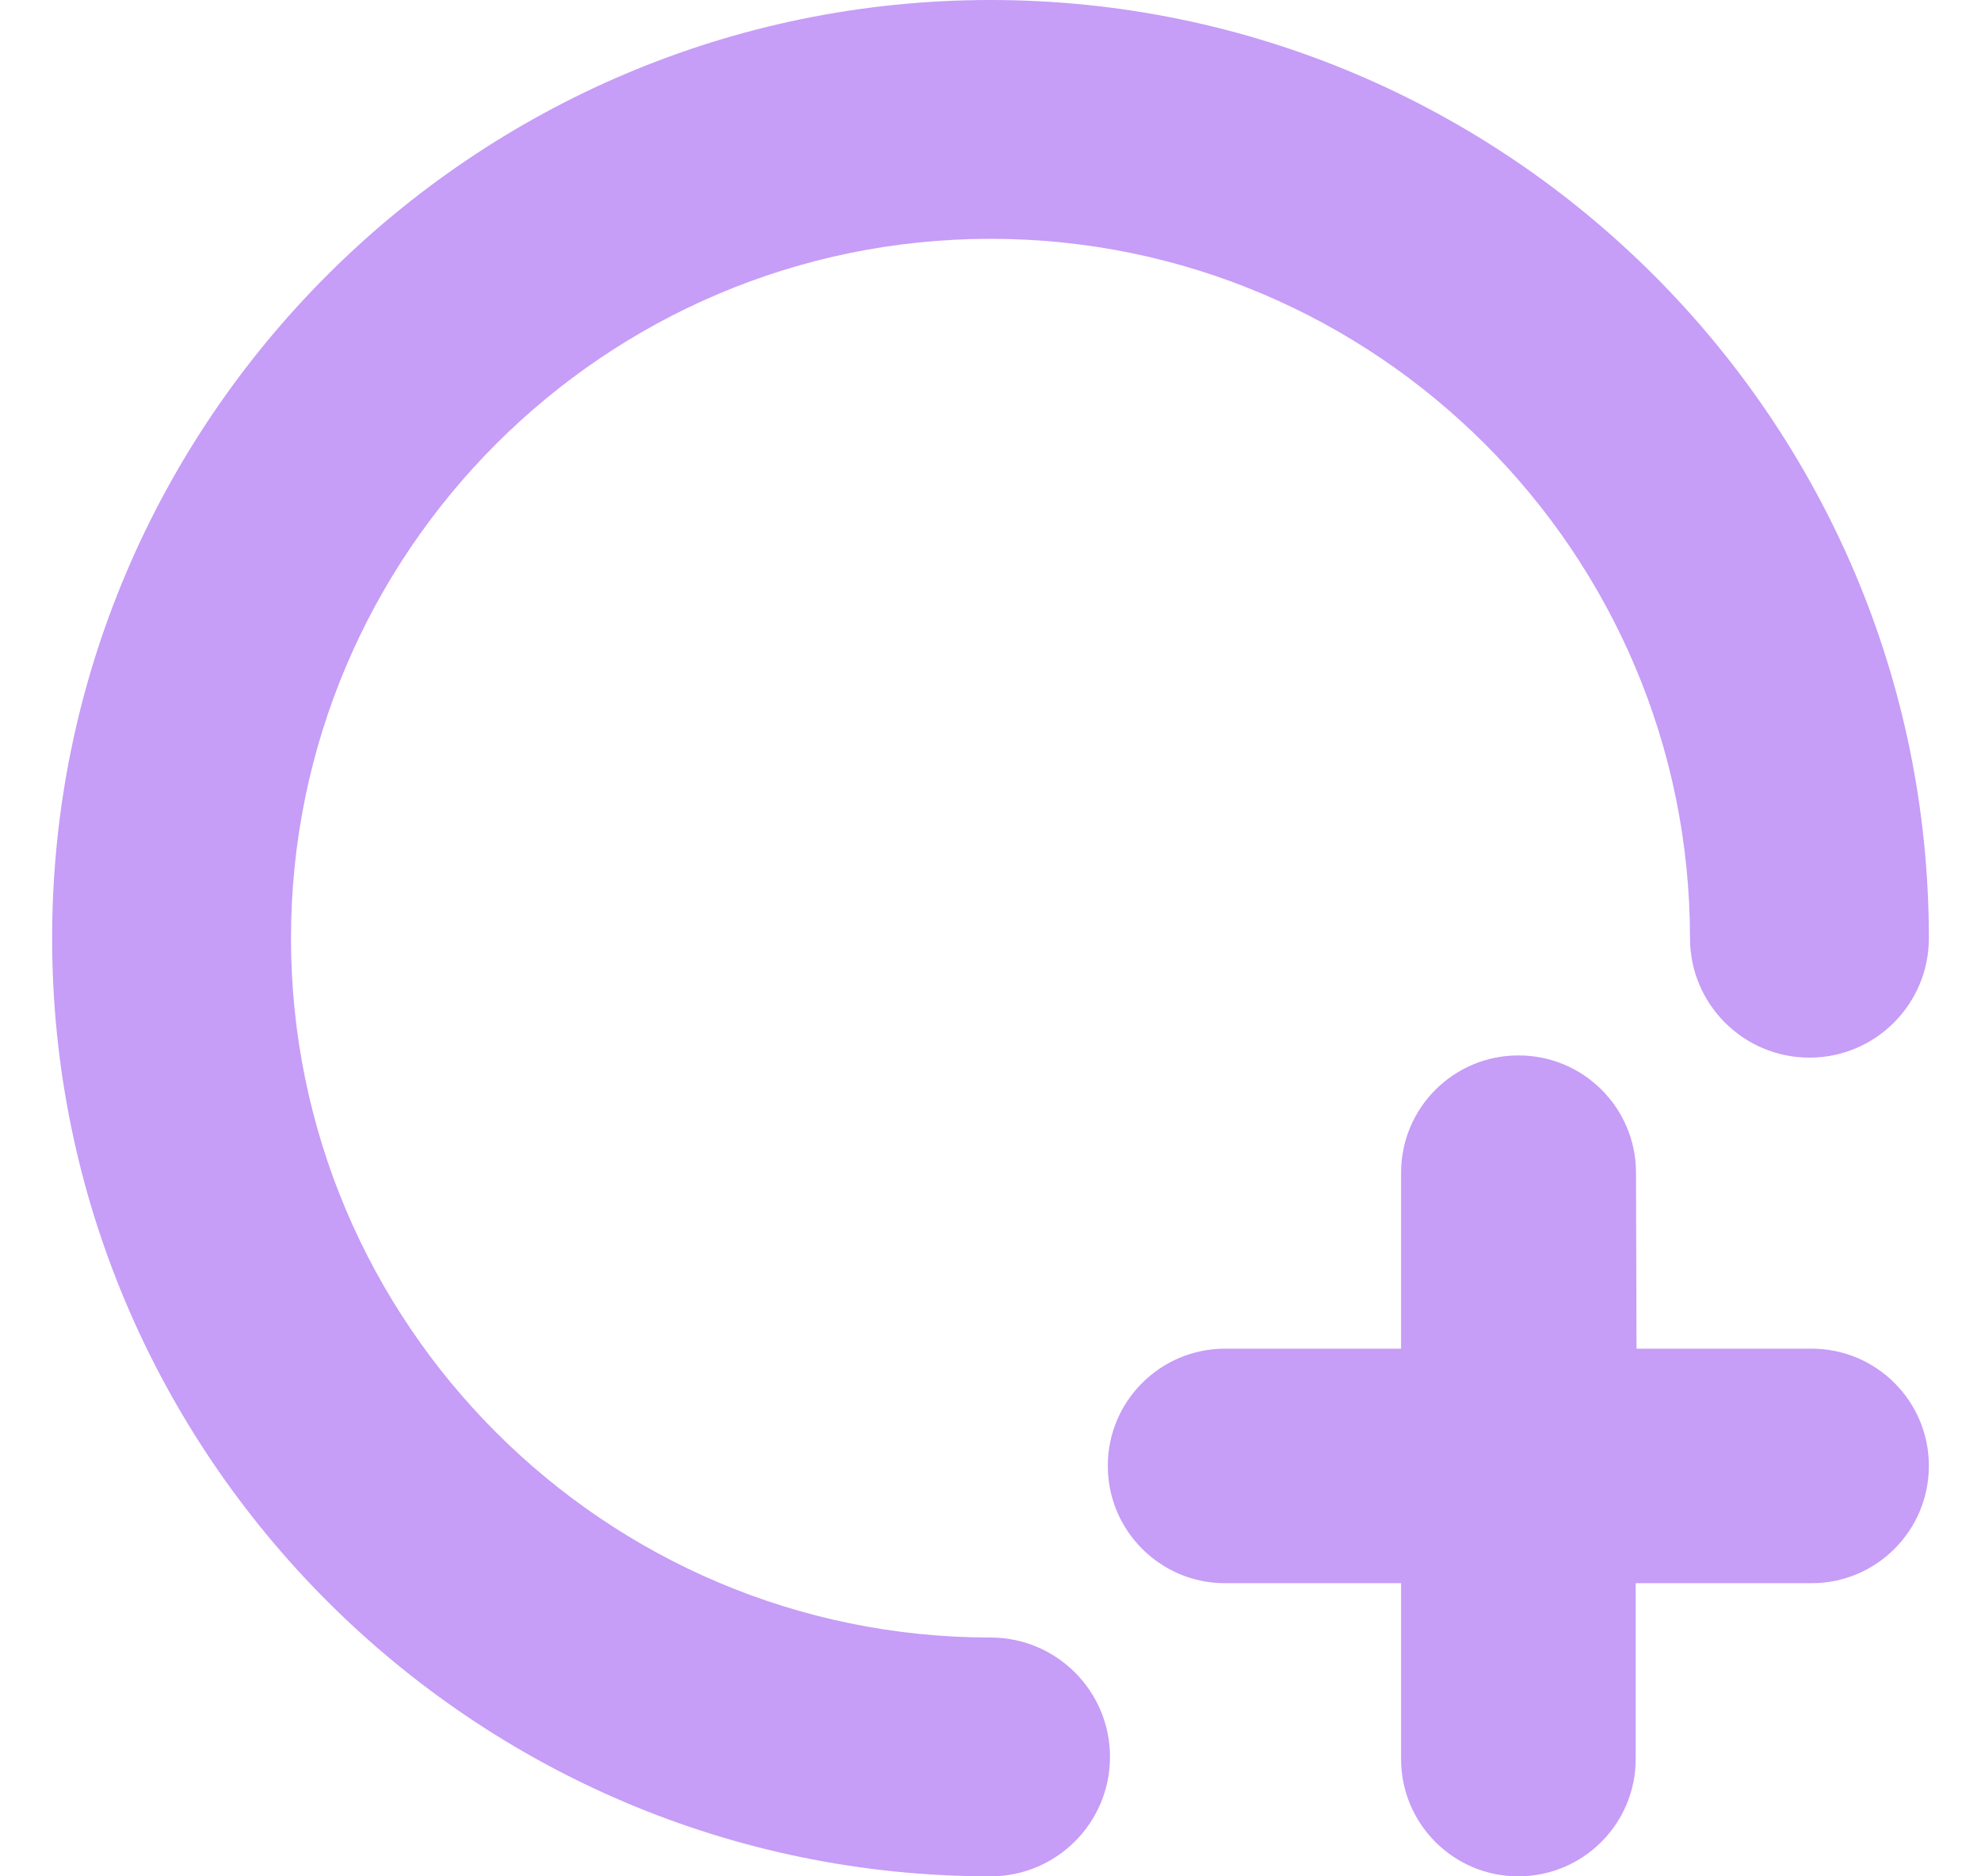<svg width="19" height="18" viewBox="0 0 19 18" fill="none" xmlns="http://www.w3.org/2000/svg">
<path d="M9.5 2.291C5.801 2.291 2.791 5.302 2.791 9C2.791 12.699 5.801 15.709 9.5 15.709C10.133 15.709 10.646 16.222 10.646 16.855C10.646 17.487 10.133 18 9.5 18C4.537 18 0.5 13.963 0.5 9C0.5 4.037 4.537 0 9.5 0C14.463 0 18.5 4.037 18.5 9C18.5 9.633 17.987 10.146 17.355 10.146C16.722 10.146 16.209 9.633 16.209 9C16.209 5.302 13.199 2.291 9.5 2.291ZM13.438 12.938V11.25C13.438 10.629 13.941 10.125 14.562 10.125H14.566C15.186 10.125 15.689 10.627 15.691 11.246L15.696 12.938H17.375C17.996 12.938 18.5 13.441 18.5 14.062C18.5 14.684 17.996 15.188 17.375 15.188H15.688V16.875C15.688 17.496 15.184 18 14.562 18C13.941 18 13.438 17.496 13.438 16.875V15.188H11.75C11.129 15.188 10.625 14.684 10.625 14.062C10.625 13.441 11.129 12.938 11.75 12.938H13.438Z" fill="#C69DF7"/>
</svg>
